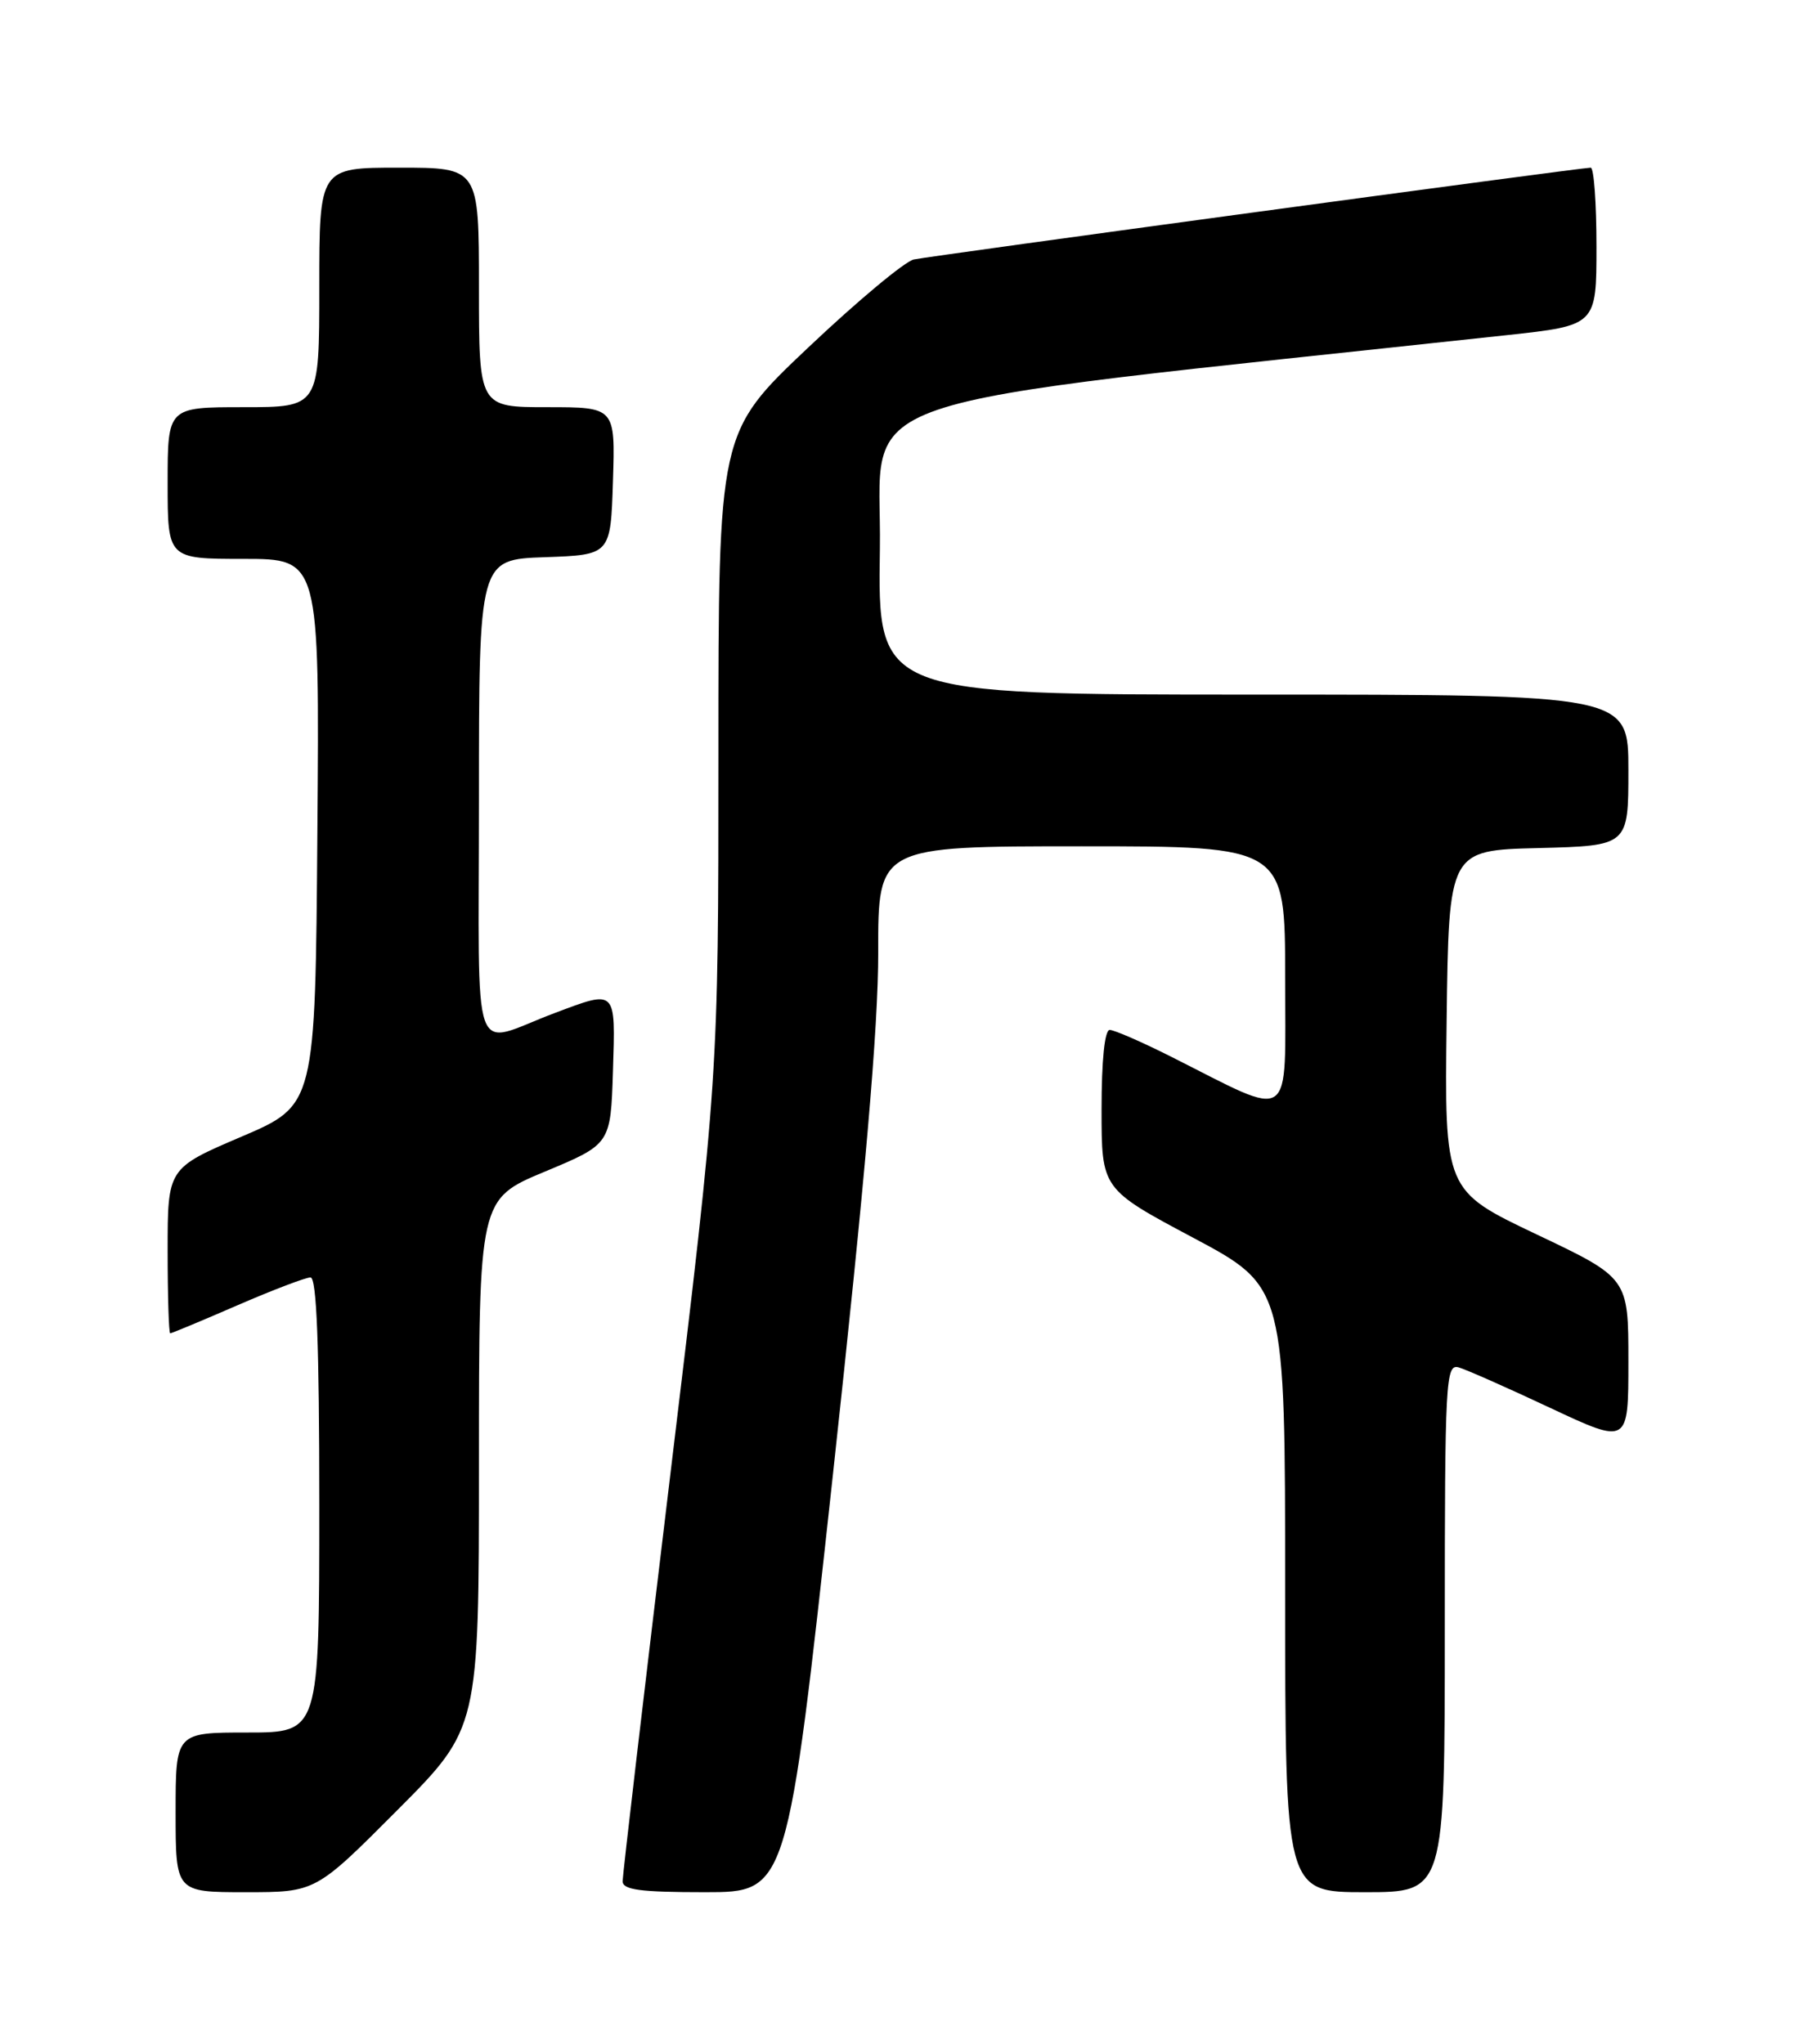 <?xml version="1.0" encoding="UTF-8" standalone="no"?>
<!DOCTYPE svg PUBLIC "-//W3C//DTD SVG 1.1//EN" "http://www.w3.org/Graphics/SVG/1.1/DTD/svg11.dtd" >
<svg xmlns="http://www.w3.org/2000/svg" xmlns:xlink="http://www.w3.org/1999/xlink" version="1.1" viewBox="0 0 226 256">
 <g >
 <path fill="currentColor"
d=" M 49.77 226.73 C 60.00 216.47 60.00 216.47 60.00 183.33 C 60.00 150.19 60.00 150.19 68.25 146.75 C 76.50 143.31 76.50 143.31 76.79 134.16 C 77.11 123.81 77.27 123.96 69.50 126.88 C 58.81 130.89 60.00 134.25 60.00 100.11 C 60.00 70.08 60.00 70.08 68.25 69.79 C 76.50 69.50 76.50 69.50 76.79 60.25 C 77.08 51.00 77.08 51.00 68.54 51.00 C 60.00 51.00 60.00 51.00 60.00 36.00 C 60.00 21.00 60.00 21.00 50.00 21.00 C 40.00 21.00 40.00 21.00 40.00 36.00 C 40.00 51.00 40.00 51.00 30.50 51.00 C 21.00 51.00 21.00 51.00 21.00 60.50 C 21.00 70.00 21.00 70.00 30.51 70.00 C 40.03 70.00 40.03 70.00 39.76 104.21 C 39.50 138.42 39.50 138.42 30.25 142.37 C 21.00 146.32 21.00 146.32 21.00 156.66 C 21.00 162.35 21.15 167.00 21.32 167.00 C 21.50 167.00 25.28 165.43 29.72 163.50 C 34.17 161.57 38.30 160.00 38.90 160.00 C 39.67 160.00 40.00 168.45 40.00 188.50 C 40.00 217.00 40.00 217.00 31.00 217.00 C 22.00 217.00 22.00 217.00 22.00 227.00 C 22.00 237.00 22.00 237.00 30.77 237.00 C 39.54 237.00 39.54 237.00 49.77 226.73 Z  M 104.34 184.75 C 108.40 147.51 110.03 128.69 110.02 119.25 C 110.00 106.00 110.00 106.00 135.50 106.00 C 161.00 106.00 161.00 106.00 161.00 122.45 C 161.00 141.06 162.26 140.18 146.77 132.38 C 143.08 130.52 139.59 129.00 139.02 129.00 C 138.39 129.00 138.00 132.82 138.00 138.96 C 138.00 148.92 138.00 148.92 149.50 155.04 C 161.00 161.17 161.00 161.17 161.00 199.08 C 161.00 237.00 161.00 237.00 171.00 237.00 C 181.00 237.00 181.00 237.00 181.00 203.88 C 181.00 172.82 181.11 170.80 182.75 171.27 C 183.71 171.55 188.89 173.84 194.25 176.36 C 204.00 180.93 204.00 180.93 204.00 170.50 C 204.00 160.07 204.00 160.07 192.48 154.60 C 180.96 149.12 180.96 149.12 181.23 127.81 C 181.50 106.50 181.50 106.50 192.75 106.22 C 204.00 105.93 204.00 105.93 204.00 96.47 C 204.00 87.00 204.00 87.00 156.98 87.00 C 109.95 87.00 109.95 87.00 110.23 68.75 C 110.53 48.70 103.05 51.25 188.75 41.98 C 200.00 40.76 200.00 40.76 200.00 30.88 C 200.00 25.45 199.68 21.00 199.28 21.00 C 198.08 21.00 116.64 32.04 114.48 32.50 C 113.37 32.73 107.41 37.70 101.23 43.55 C 90.00 54.17 90.00 54.17 90.00 94.47 C 90.00 134.77 90.00 134.77 84.00 184.50 C 80.70 211.85 78.00 234.86 78.00 235.62 C 78.00 236.71 80.20 237.00 88.32 237.00 C 98.64 237.00 98.64 237.00 104.34 184.75 Z "/>
</g>
</svg>